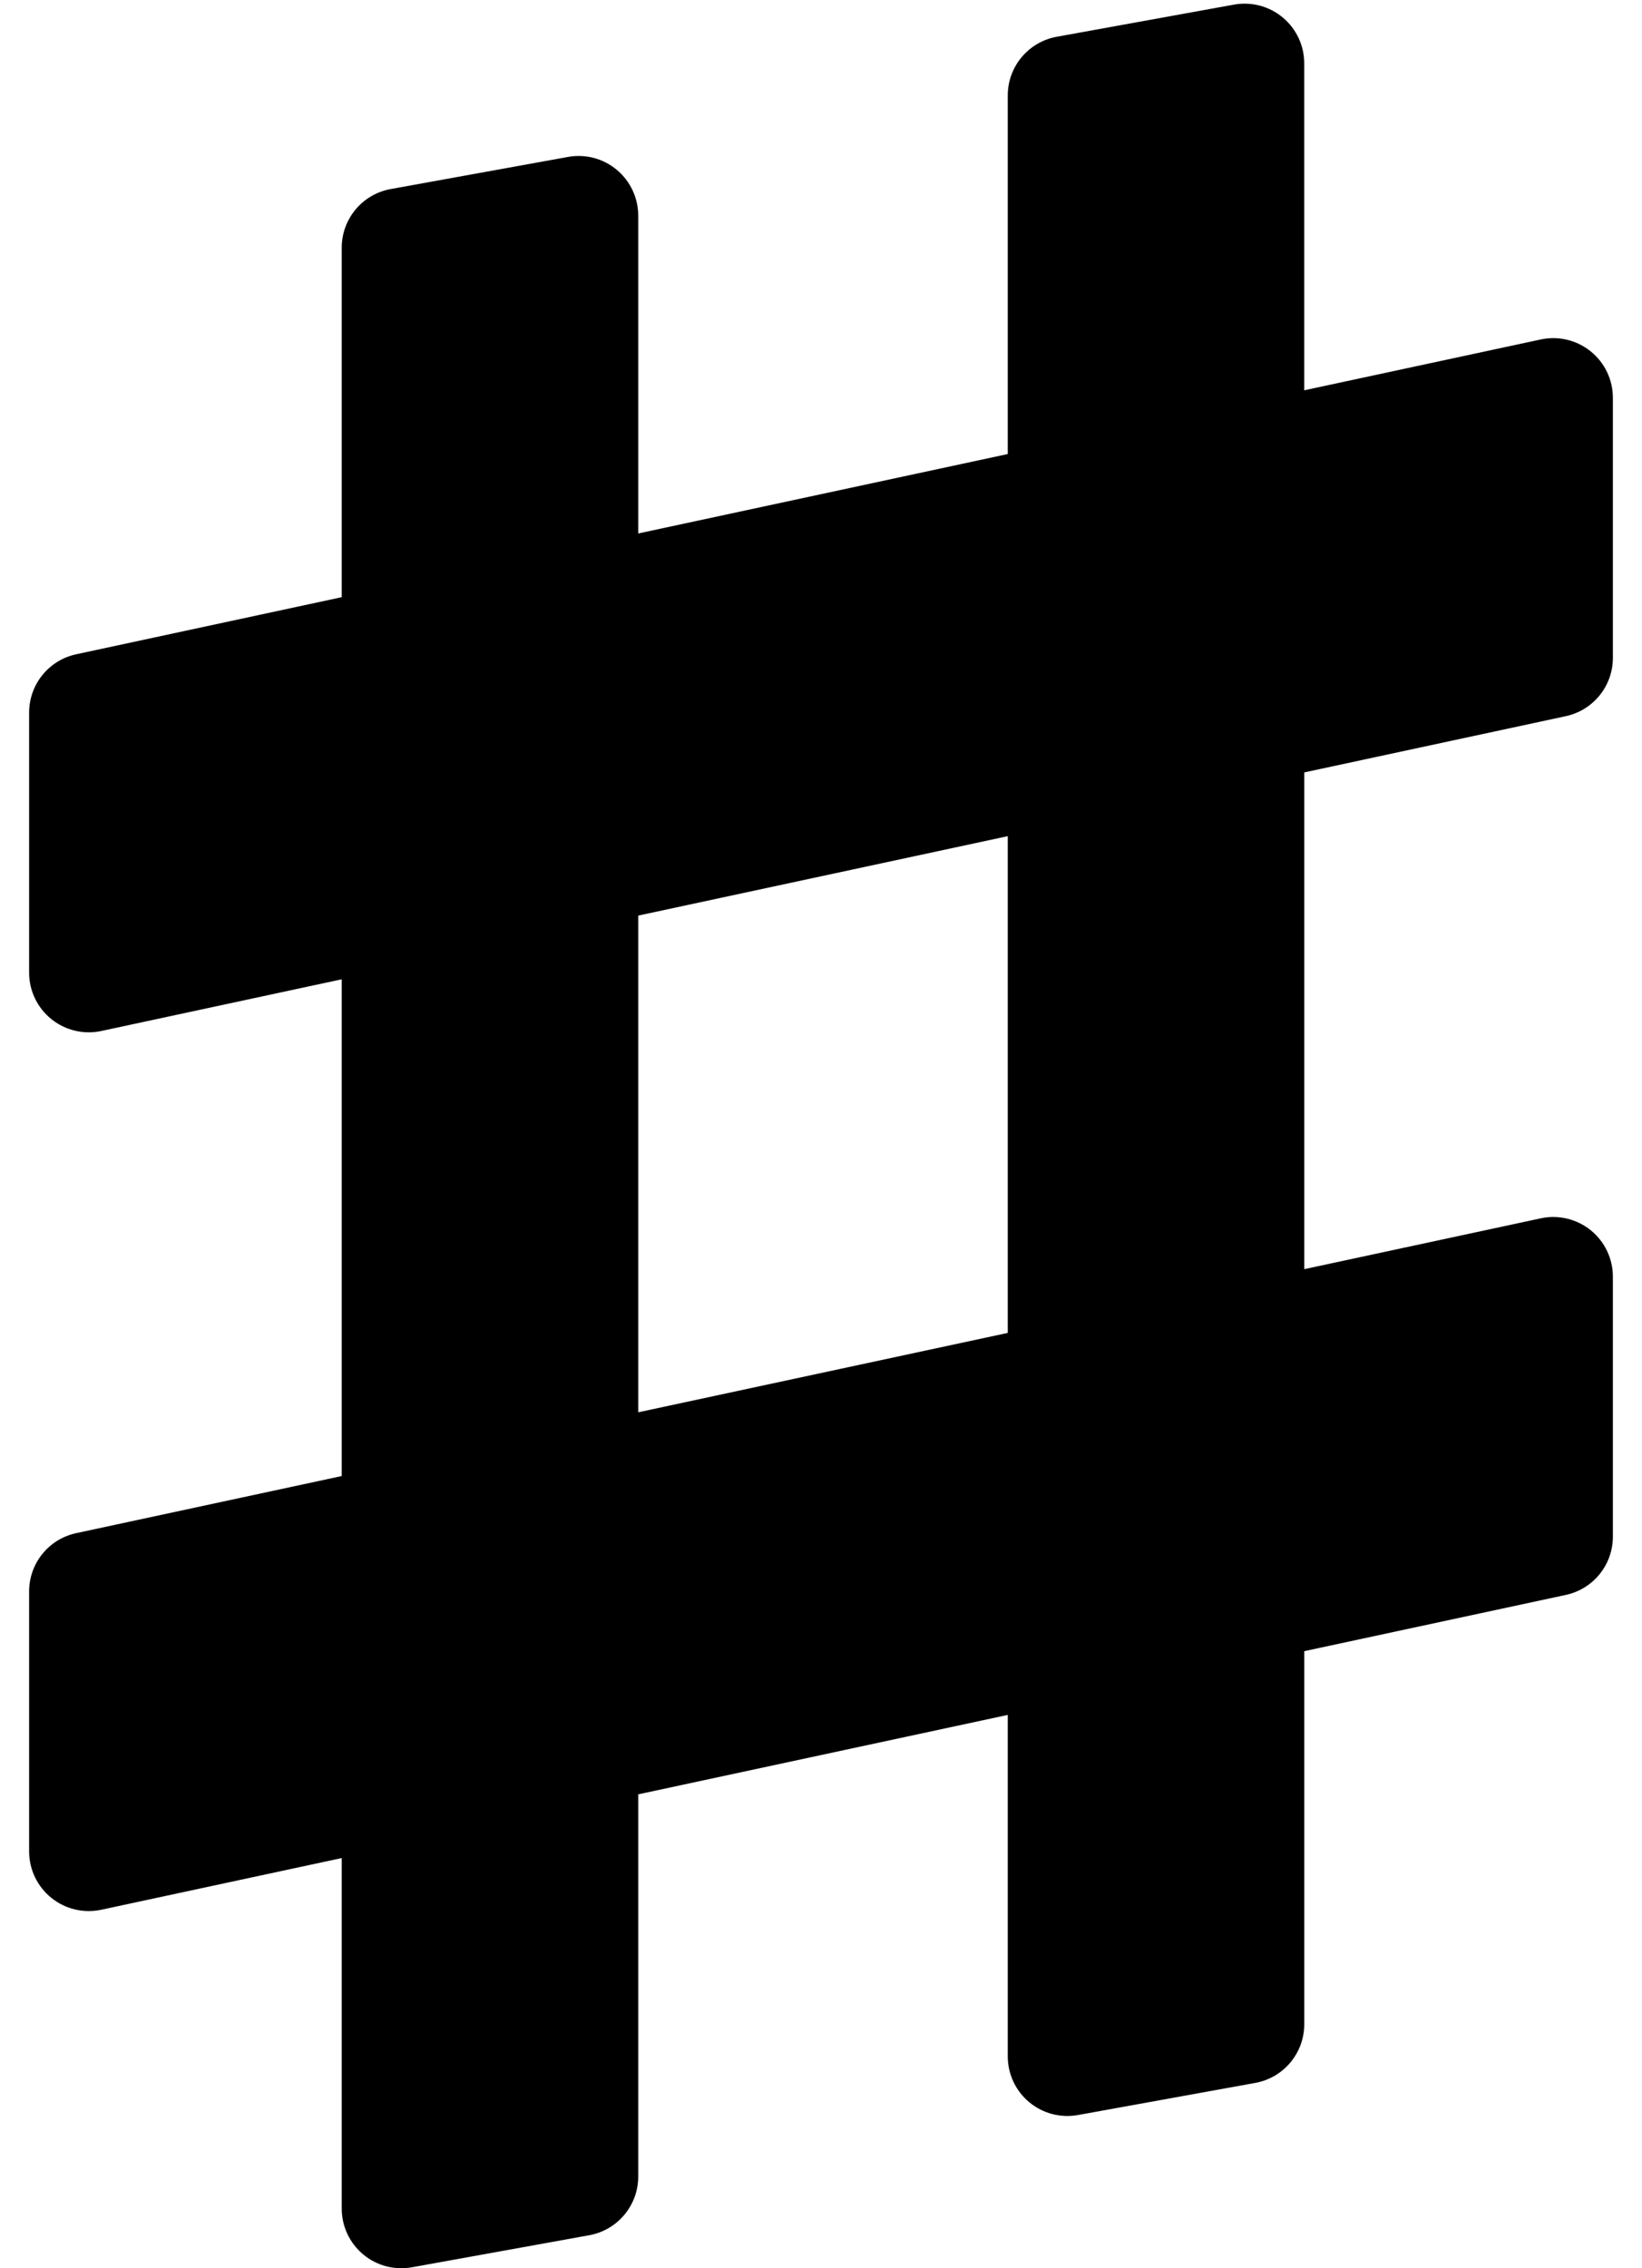 <svg viewBox="0 0 42 58" fill="none" xmlns="http://www.w3.org/2000/svg">
<path d="M40.05 18.313C40.753 18.162 41.255 17.542 41.255 16.822V10.171C41.255 9.711 41.047 9.275 40.688 8.985C40.33 8.696 39.86 8.583 39.41 8.68L33.36 9.98V1.619C33.36 1.167 33.16 0.739 32.813 0.449C32.466 0.158 32.008 0.038 31.564 0.118L27.03 0.94C26.304 1.072 25.777 1.703 25.777 2.441V11.61L16.325 13.641V5.514C16.325 5.062 16.124 4.633 15.777 4.343C15.431 4.053 14.973 3.932 14.528 4.013L9.994 4.834C9.268 4.965 8.741 5.597 8.741 6.334V15.27L1.95 16.73C1.247 16.88 0.745 17.502 0.745 18.221V24.872C0.745 25.332 0.953 25.768 1.312 26.058C1.67 26.347 2.14 26.46 2.591 26.363L8.741 25.041V37.743L1.95 39.203C1.247 39.353 0.745 39.974 0.745 40.693V47.342C0.745 47.802 0.953 48.238 1.312 48.528C1.67 48.817 2.14 48.93 2.591 48.833L8.741 47.511V56.475C8.741 56.927 8.941 57.355 9.288 57.645C9.635 57.936 10.092 58.056 10.538 57.975L15.071 57.156C15.797 57.025 16.325 56.393 16.325 55.655V45.882L25.777 43.851V52.581C25.777 53.034 25.977 53.463 26.324 53.752C26.671 54.042 27.129 54.163 27.574 54.082L32.107 53.261C32.833 53.13 33.361 52.498 33.361 51.761V42.221L40.05 40.783C40.754 40.632 41.255 40.012 41.255 39.292V32.644C41.255 32.184 41.047 31.748 40.689 31.458C40.33 31.169 39.86 31.056 39.41 31.153L33.361 32.453V19.751L40.05 18.313ZM25.777 34.083L16.325 36.113V23.412L25.777 21.381V34.083Z" fill="current"/>
</svg>
